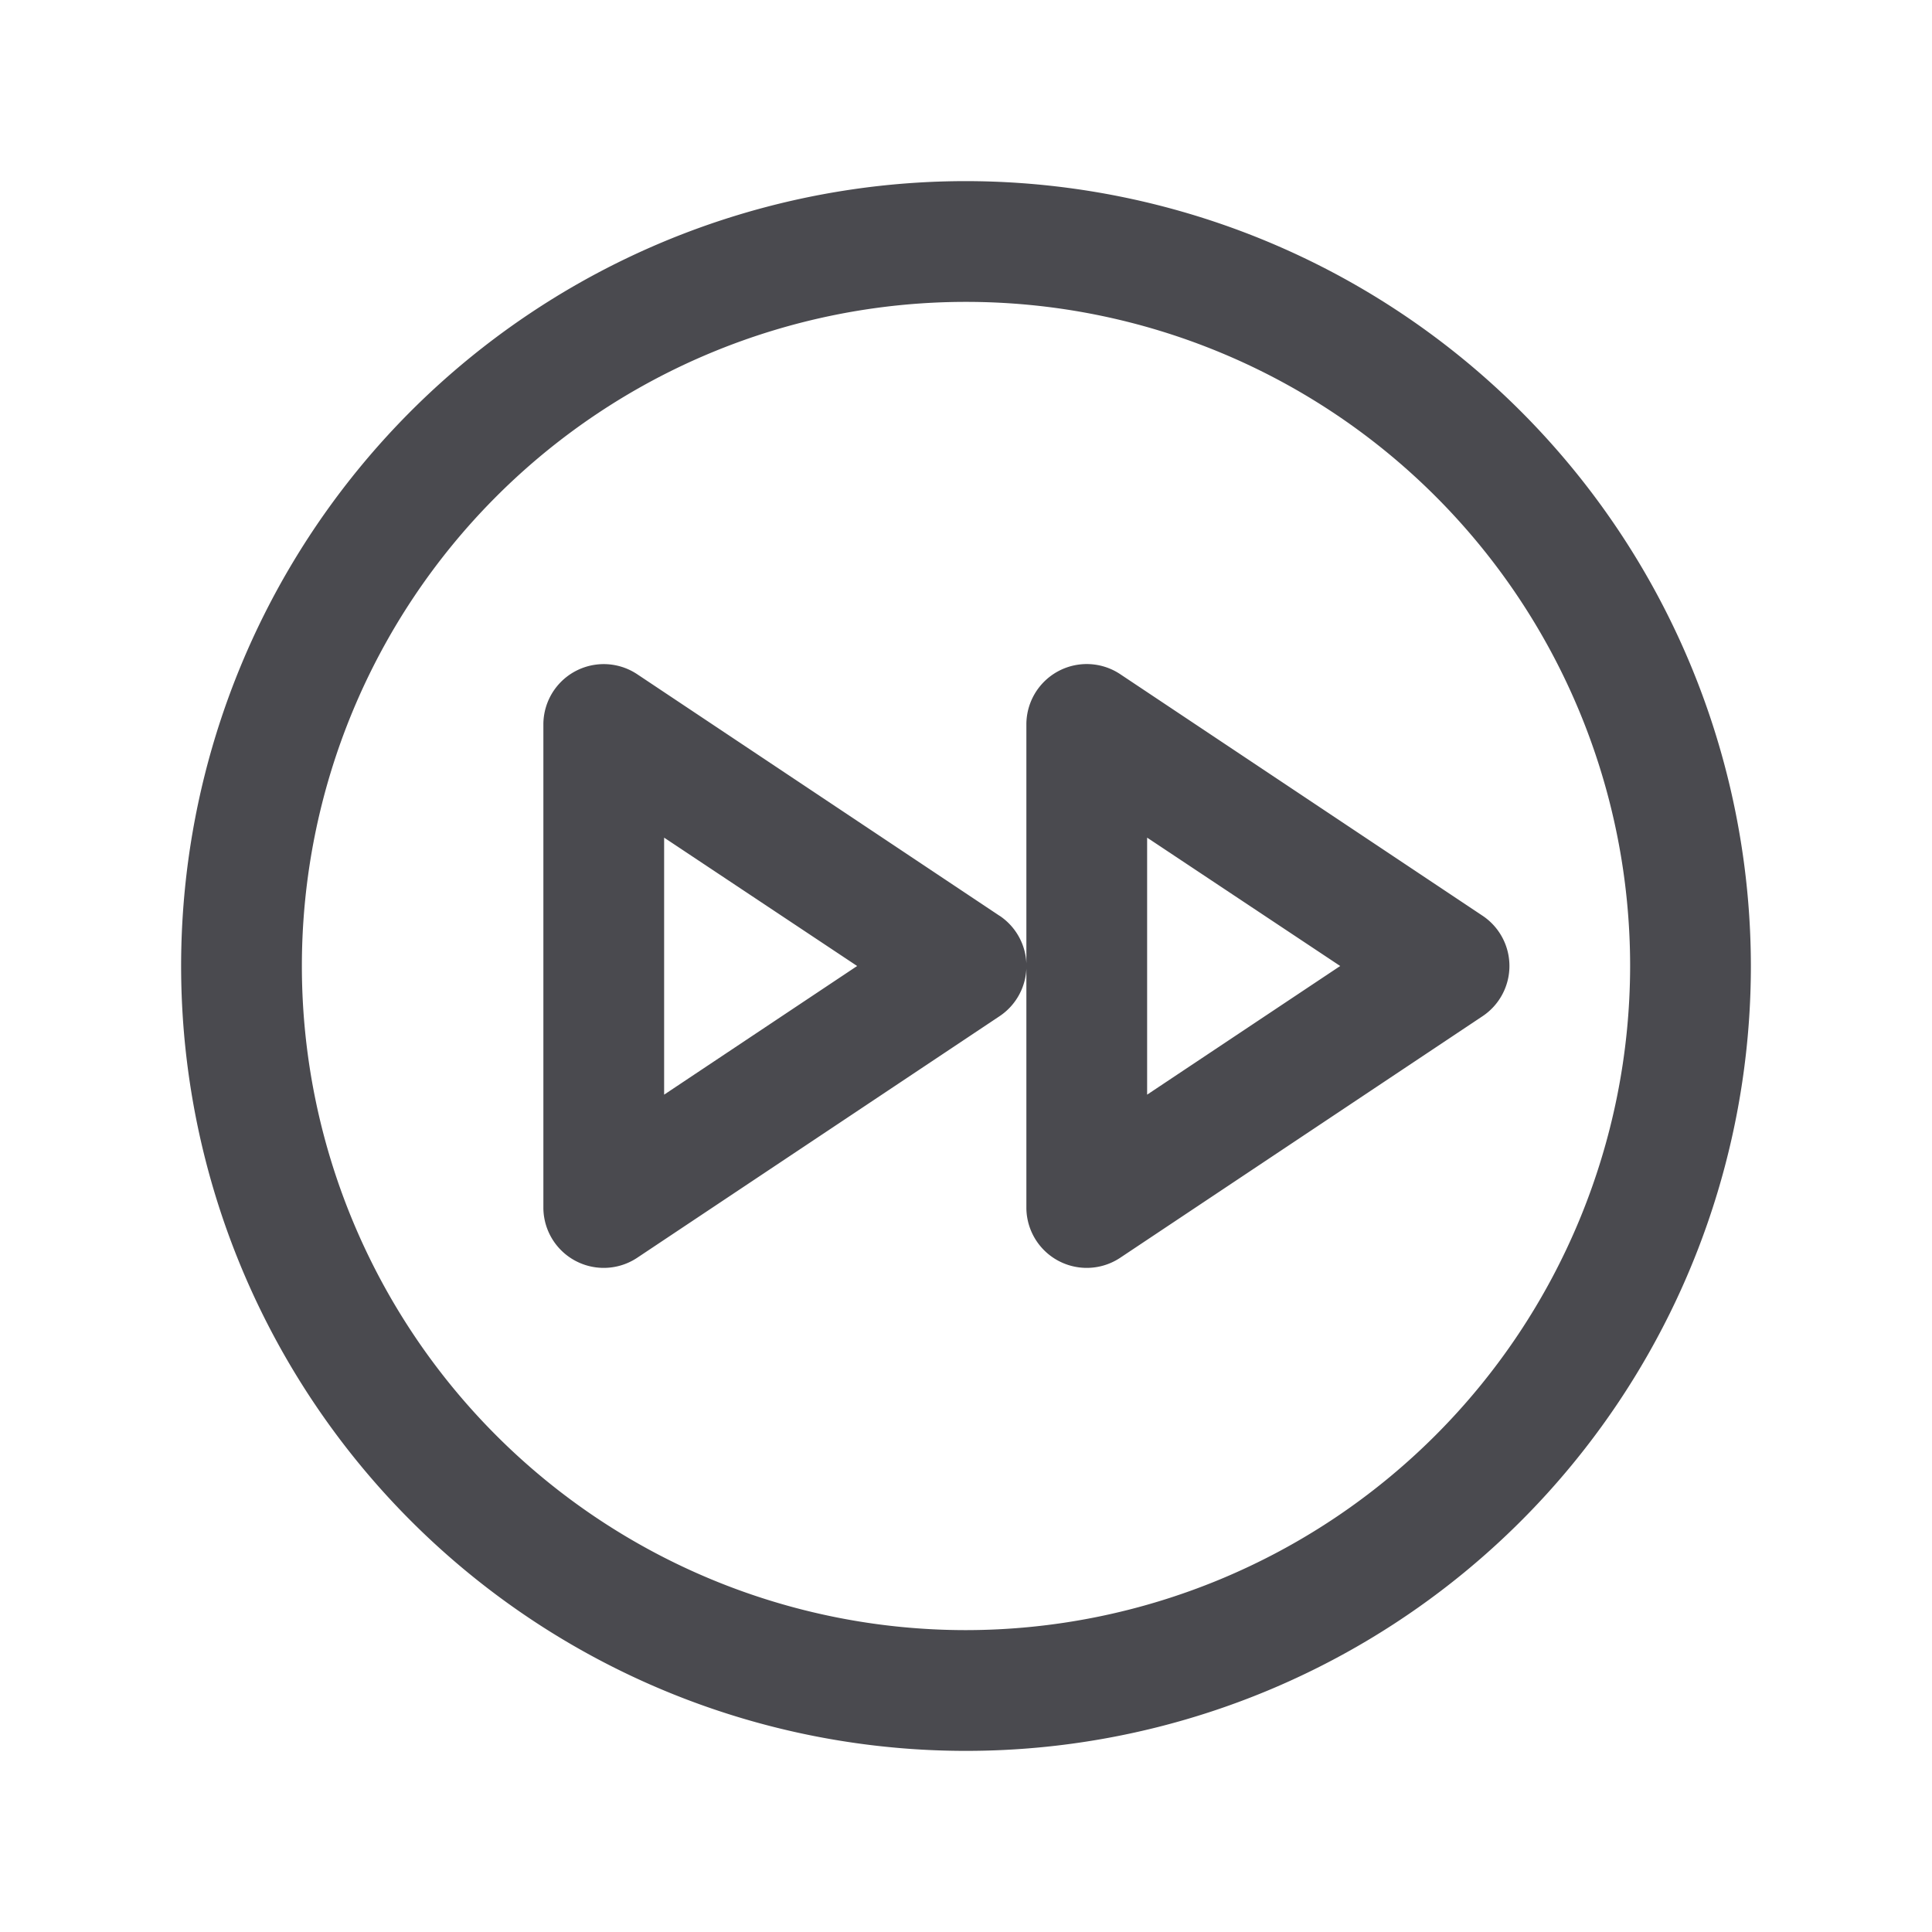 <svg xmlns="http://www.w3.org/2000/svg" width="32" height="32" fill="none" viewBox="0 0 32 32">
  <path fill="#4A4A4F" d="M16 3a13 13 0 1 0 13 13A13.013 13.013 0 0 0 16 3Zm0 24a11 11 0 1 1 11-11 11.012 11.012 0 0 1-11 11Zm.555-11.832-6-4A1 1 0 0 0 9 12v8a1 1 0 0 0 1.555.832l6-4a1 1 0 0 0 0-1.665ZM11 18.13v-4.256L14.197 16 11 18.131Zm13.555-2.963-6-4A1 1 0 0 0 17 12v8a1 1 0 0 0 1.555.832l6-4a1 1 0 0 0 0-1.665ZM19 18.13v-4.256L22.198 16 19 18.131Z"/>
</svg>
